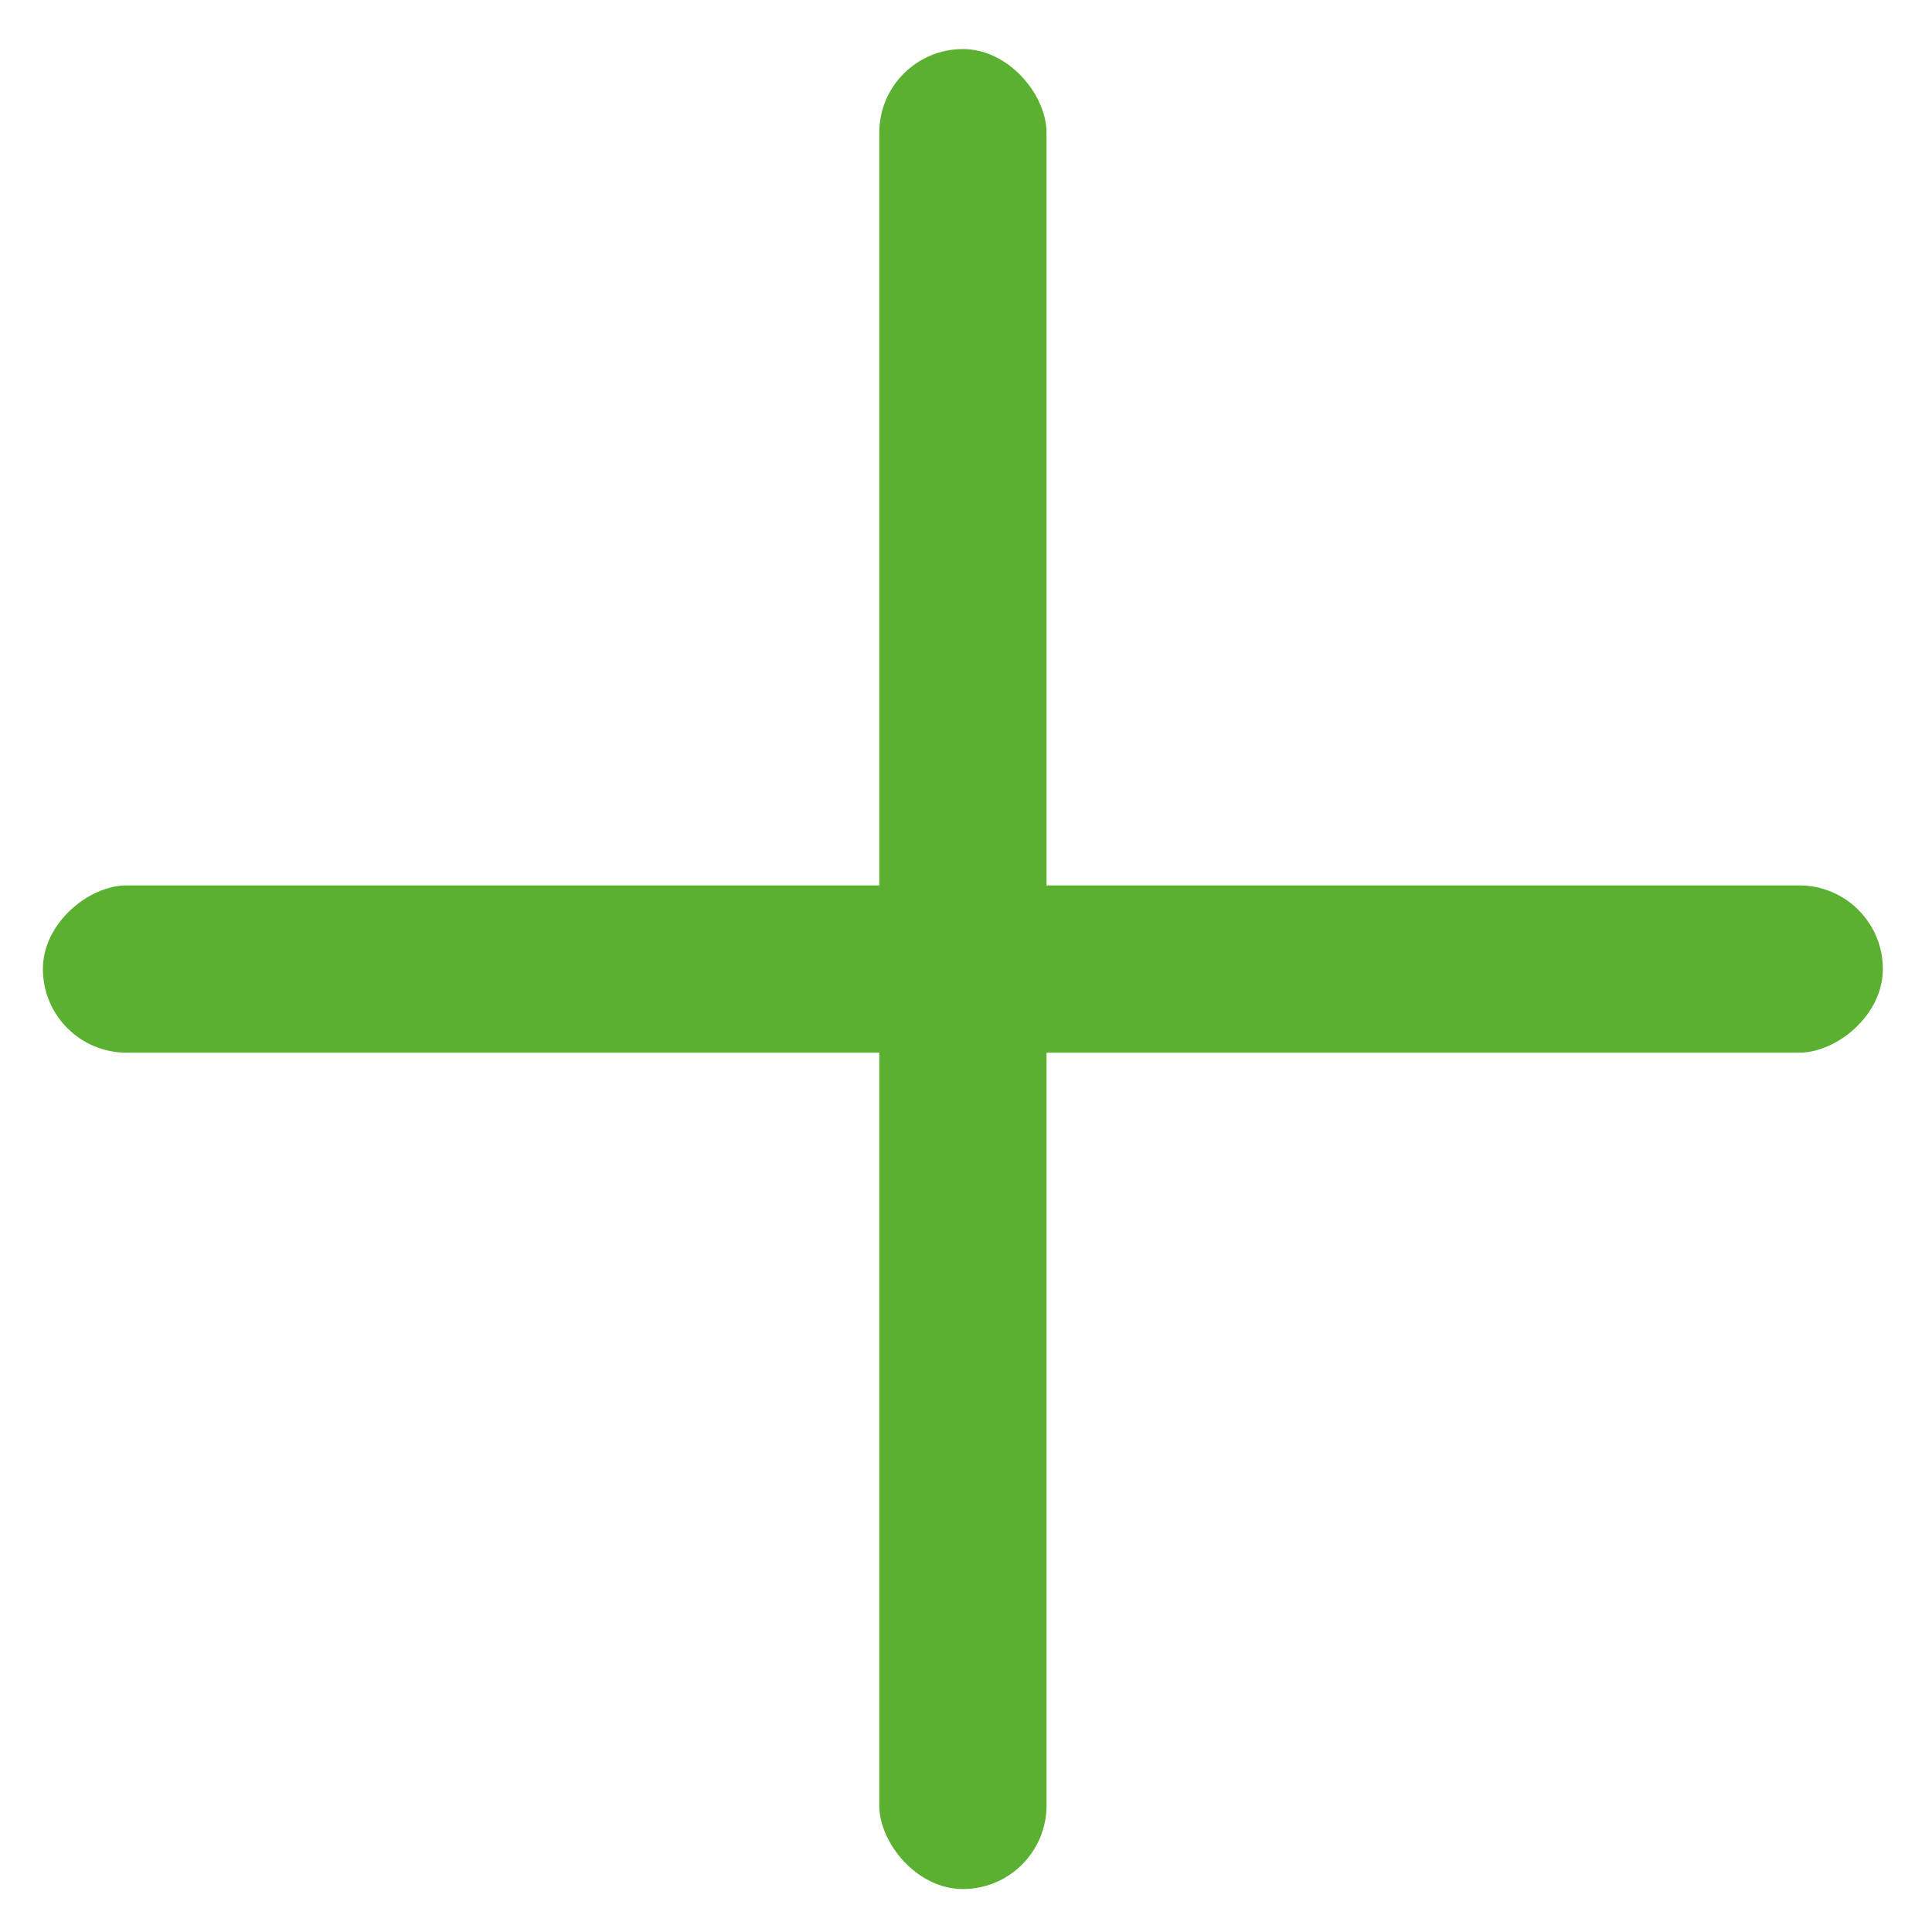<svg width="35" height="35" viewBox="0 0 35 35" fill="none" xmlns="http://www.w3.org/2000/svg"><rect x="15.929" y=".889" width="3.03" height="33.333" rx="1.515" fill="#5BB031"/><rect x="34.11" y="16.04" width="3.03" height="33.333" rx="1.515" transform="rotate(90 34.11 16.04)" fill="#5BB031"/></svg>
